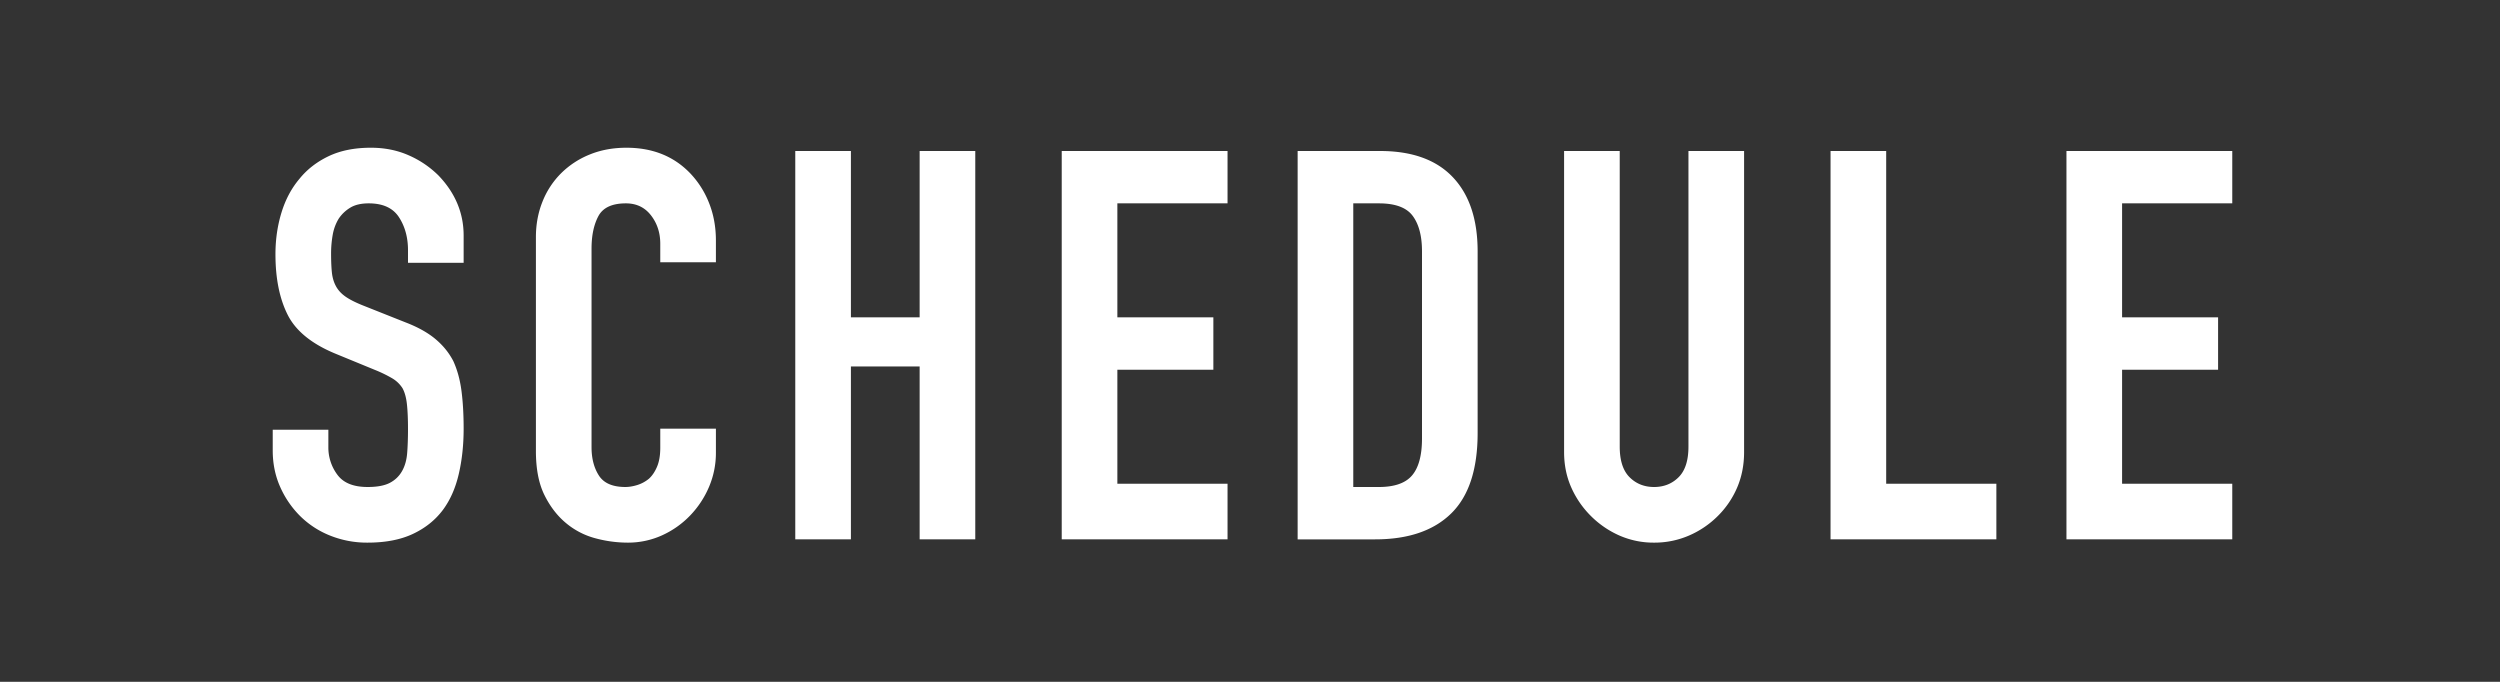 <svg xmlns="http://www.w3.org/2000/svg" width="220" height="60" viewBox="0 0 220 60">
    <rect x="0" y="0" width="220" height="60" fill="#333333" stroke="none"/>
    <g fill="none" fill-rule="evenodd">
        <path d="M0 0h220v60H0z"/>
        <path fill="#FFF" fill-rule="nonzero" d="M40.8 23.128h-4.896v-1.104c0-1.12-.264-2.088-.792-2.904-.528-.816-1.416-1.224-2.664-1.224-.672 0-1.216.128-1.632.384a3.219 3.219 0 0 0-1.008.96 4.06 4.06 0 0 0-.528 1.416 9.245 9.245 0 0 0-.144 1.656c0 .672.024 1.232.072 1.68.048.448.168.848.36 1.2.192.352.472.656.84.912s.872.512 1.512.768l3.744 1.488c1.088.416 1.968.904 2.64 1.464.672.56 1.2 1.208 1.584 1.944.352.768.592 1.64.72 2.616.128.976.192 2.088.192 3.336 0 1.44-.144 2.776-.432 4.008-.288 1.232-.752 2.28-1.392 3.144-.672.896-1.552 1.6-2.64 2.112s-2.416.768-3.984.768a8.715 8.715 0 0 1-3.312-.624A7.878 7.878 0 0 1 26.4 45.4a8.41 8.41 0 0 1-1.752-2.568c-.432-.976-.648-2.04-.648-3.192v-1.824h4.896v1.536a4 4 0 0 0 .792 2.424c.528.72 1.416 1.08 2.664 1.08.832 0 1.48-.12 1.944-.36.464-.24.824-.584 1.08-1.032.256-.448.408-.984.456-1.608.048-.624.072-1.32.072-2.088 0-.896-.032-1.632-.096-2.208-.064-.576-.192-1.04-.384-1.392a2.699 2.699 0 0 0-.888-.864 11.38 11.38 0 0 0-1.464-.72l-3.504-1.44c-2.112-.864-3.528-2.008-4.248-3.432-.72-1.424-1.08-3.208-1.08-5.352 0-1.28.176-2.496.528-3.648.352-1.152.88-2.144 1.584-2.976.672-.832 1.528-1.496 2.568-1.992S31.2 13 32.64 13c1.216 0 2.328.224 3.336.672a8.593 8.593 0 0 1 2.616 1.776c1.472 1.536 2.208 3.296 2.208 5.28v2.4zM63 37.72v2.112a7.61 7.61 0 0 1-.6 3 8.299 8.299 0 0 1-1.656 2.52 7.984 7.984 0 0 1-2.472 1.752 7.237 7.237 0 0 1-3.048.648 10.96 10.96 0 0 1-2.832-.384 6.7 6.7 0 0 1-2.592-1.344c-.768-.64-1.4-1.464-1.896-2.472s-.744-2.296-.744-3.864V20.872c0-1.12.192-2.16.576-3.12a7.343 7.343 0 0 1 1.632-2.496 7.587 7.587 0 0 1 2.52-1.656c.976-.4 2.056-.6 3.24-.6 2.304 0 4.176.752 5.616 2.256a8.015 8.015 0 0 1 1.656 2.616c.4 1.008.6 2.104.6 3.288v1.92h-4.896v-1.632c0-.96-.272-1.792-.816-2.496-.544-.704-1.28-1.056-2.208-1.056-1.216 0-2.024.376-2.424 1.128-.4.752-.6 1.704-.6 2.856v17.472c0 .992.216 1.824.648 2.496.432.672 1.208 1.008 2.328 1.008.32 0 .664-.056 1.032-.168a3.079 3.079 0 0 0 1.032-.552c.288-.256.528-.608.72-1.056.192-.448.288-1.008.288-1.68v-1.68H63zm6.984 9.744V13.288h4.896v14.64h6.048v-14.64h4.896v34.176h-4.896V32.248H74.88v15.216h-4.896zm23.448 0V13.288h14.592v4.608h-9.696v10.032h8.448v4.608h-8.448v10.032h9.696v4.896H93.432zm20.76 0V13.288h7.248c2.816 0 4.952.768 6.408 2.304 1.456 1.536 2.184 3.712 2.184 6.528v15.984c0 3.2-.776 5.56-2.328 7.08-1.552 1.52-3.784 2.28-6.696 2.28h-6.816zm4.896-29.568v24.96h2.256c1.376 0 2.352-.344 2.928-1.032.576-.688.864-1.768.864-3.24V22.12c0-1.344-.272-2.384-.816-3.12-.544-.736-1.536-1.104-2.976-1.104h-2.256zm34.392-4.608v26.496c0 1.12-.2 2.152-.6 3.096a7.886 7.886 0 0 1-1.704 2.52 8.145 8.145 0 0 1-2.544 1.728 7.642 7.642 0 0 1-3.072.624 7.474 7.474 0 0 1-3.048-.624 8.228 8.228 0 0 1-2.52-1.728 8.228 8.228 0 0 1-1.728-2.52c-.416-.944-.624-1.976-.624-3.096V13.288h4.896v26.016c0 1.216.288 2.112.864 2.688.576.576 1.296.864 2.16.864.864 0 1.584-.288 2.16-.864.576-.576.864-1.472.864-2.688V13.288h4.896zm7.608 34.176V13.288h4.896v29.28h9.696v4.896h-14.592zm20.76 0V13.288h14.592v4.608h-9.696v10.032h8.448v4.608h-8.448v10.032h9.696v4.896h-14.592z"/>
    </g>
</svg>

